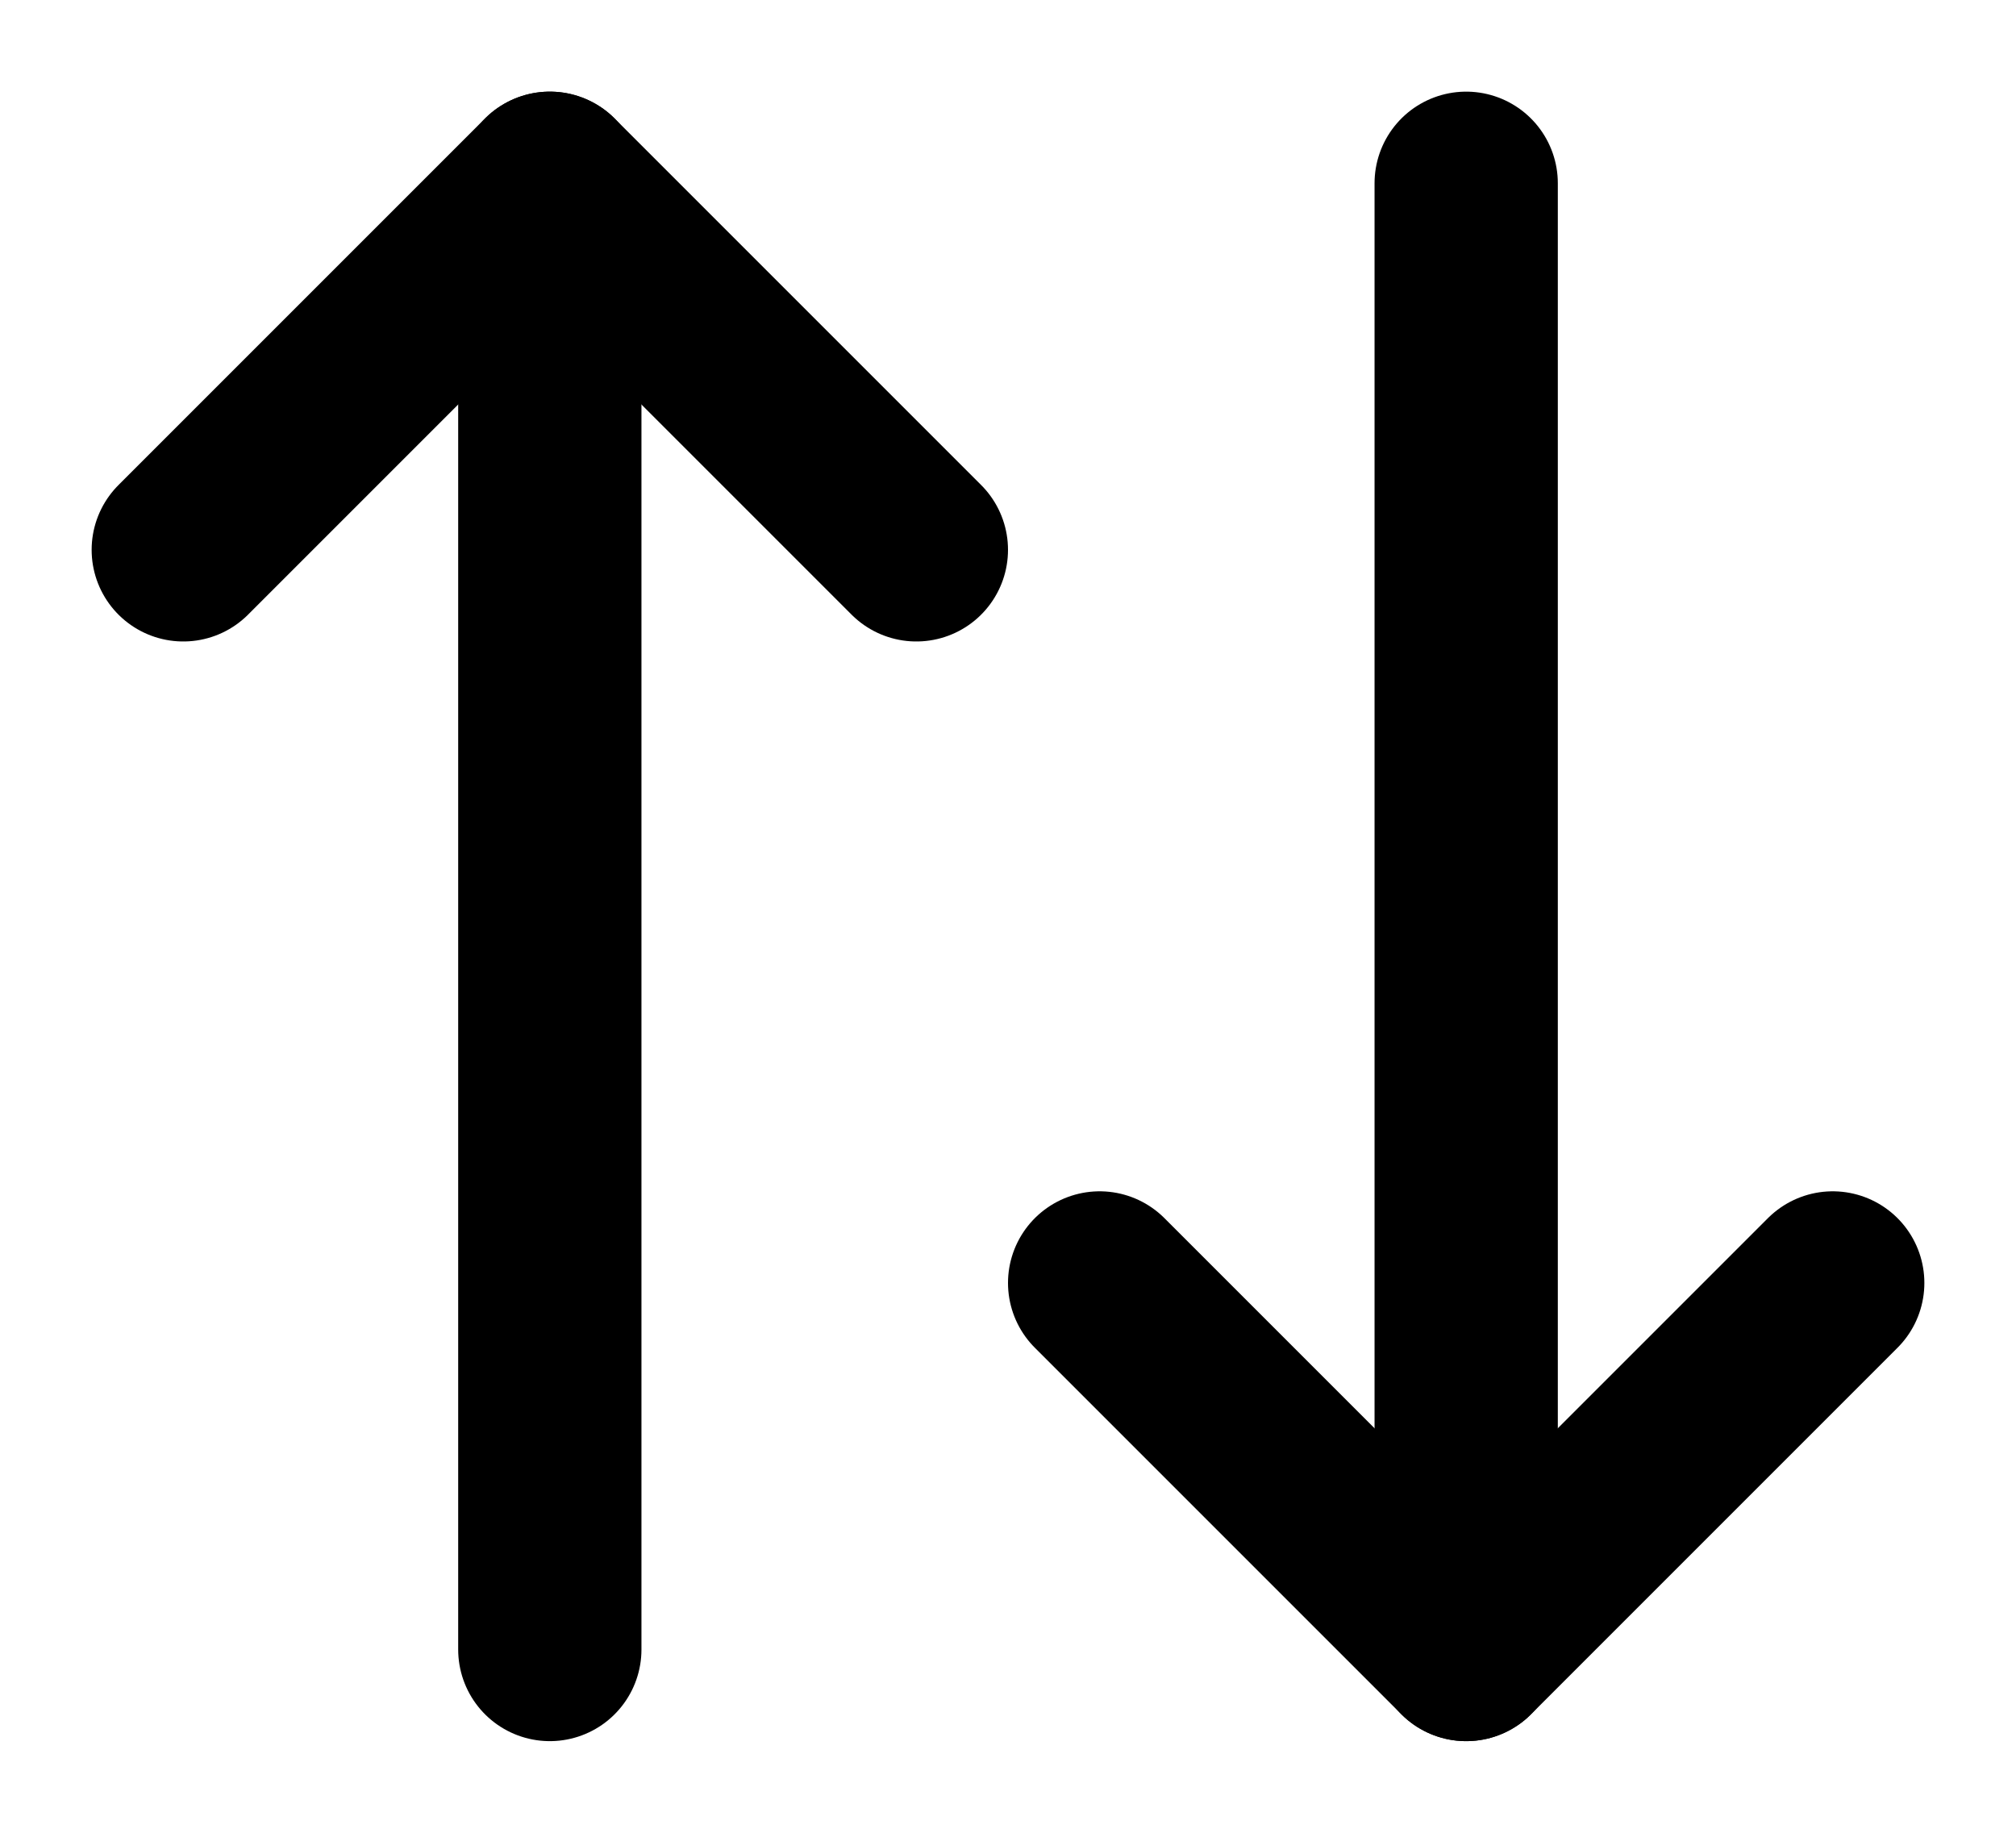 <svg xmlns="http://www.w3.org/2000/svg" width="11" height="10" viewBox="0 0 11 10" fill="none">
  <path d="M1 3L3 1L5 3" stroke="currentColor" stroke-linecap="round" stroke-linejoin="round"/>
  <path d="M3 1V9" stroke="currentColor" stroke-linecap="round" stroke-linejoin="round"/>
  <path d="M10 7L8 9L6 7" stroke="currentColor" stroke-linecap="round" stroke-linejoin="round"/>
  <path d="M8 9L8 1" stroke="currentColor" stroke-linecap="round" stroke-linejoin="round"/>
</svg>